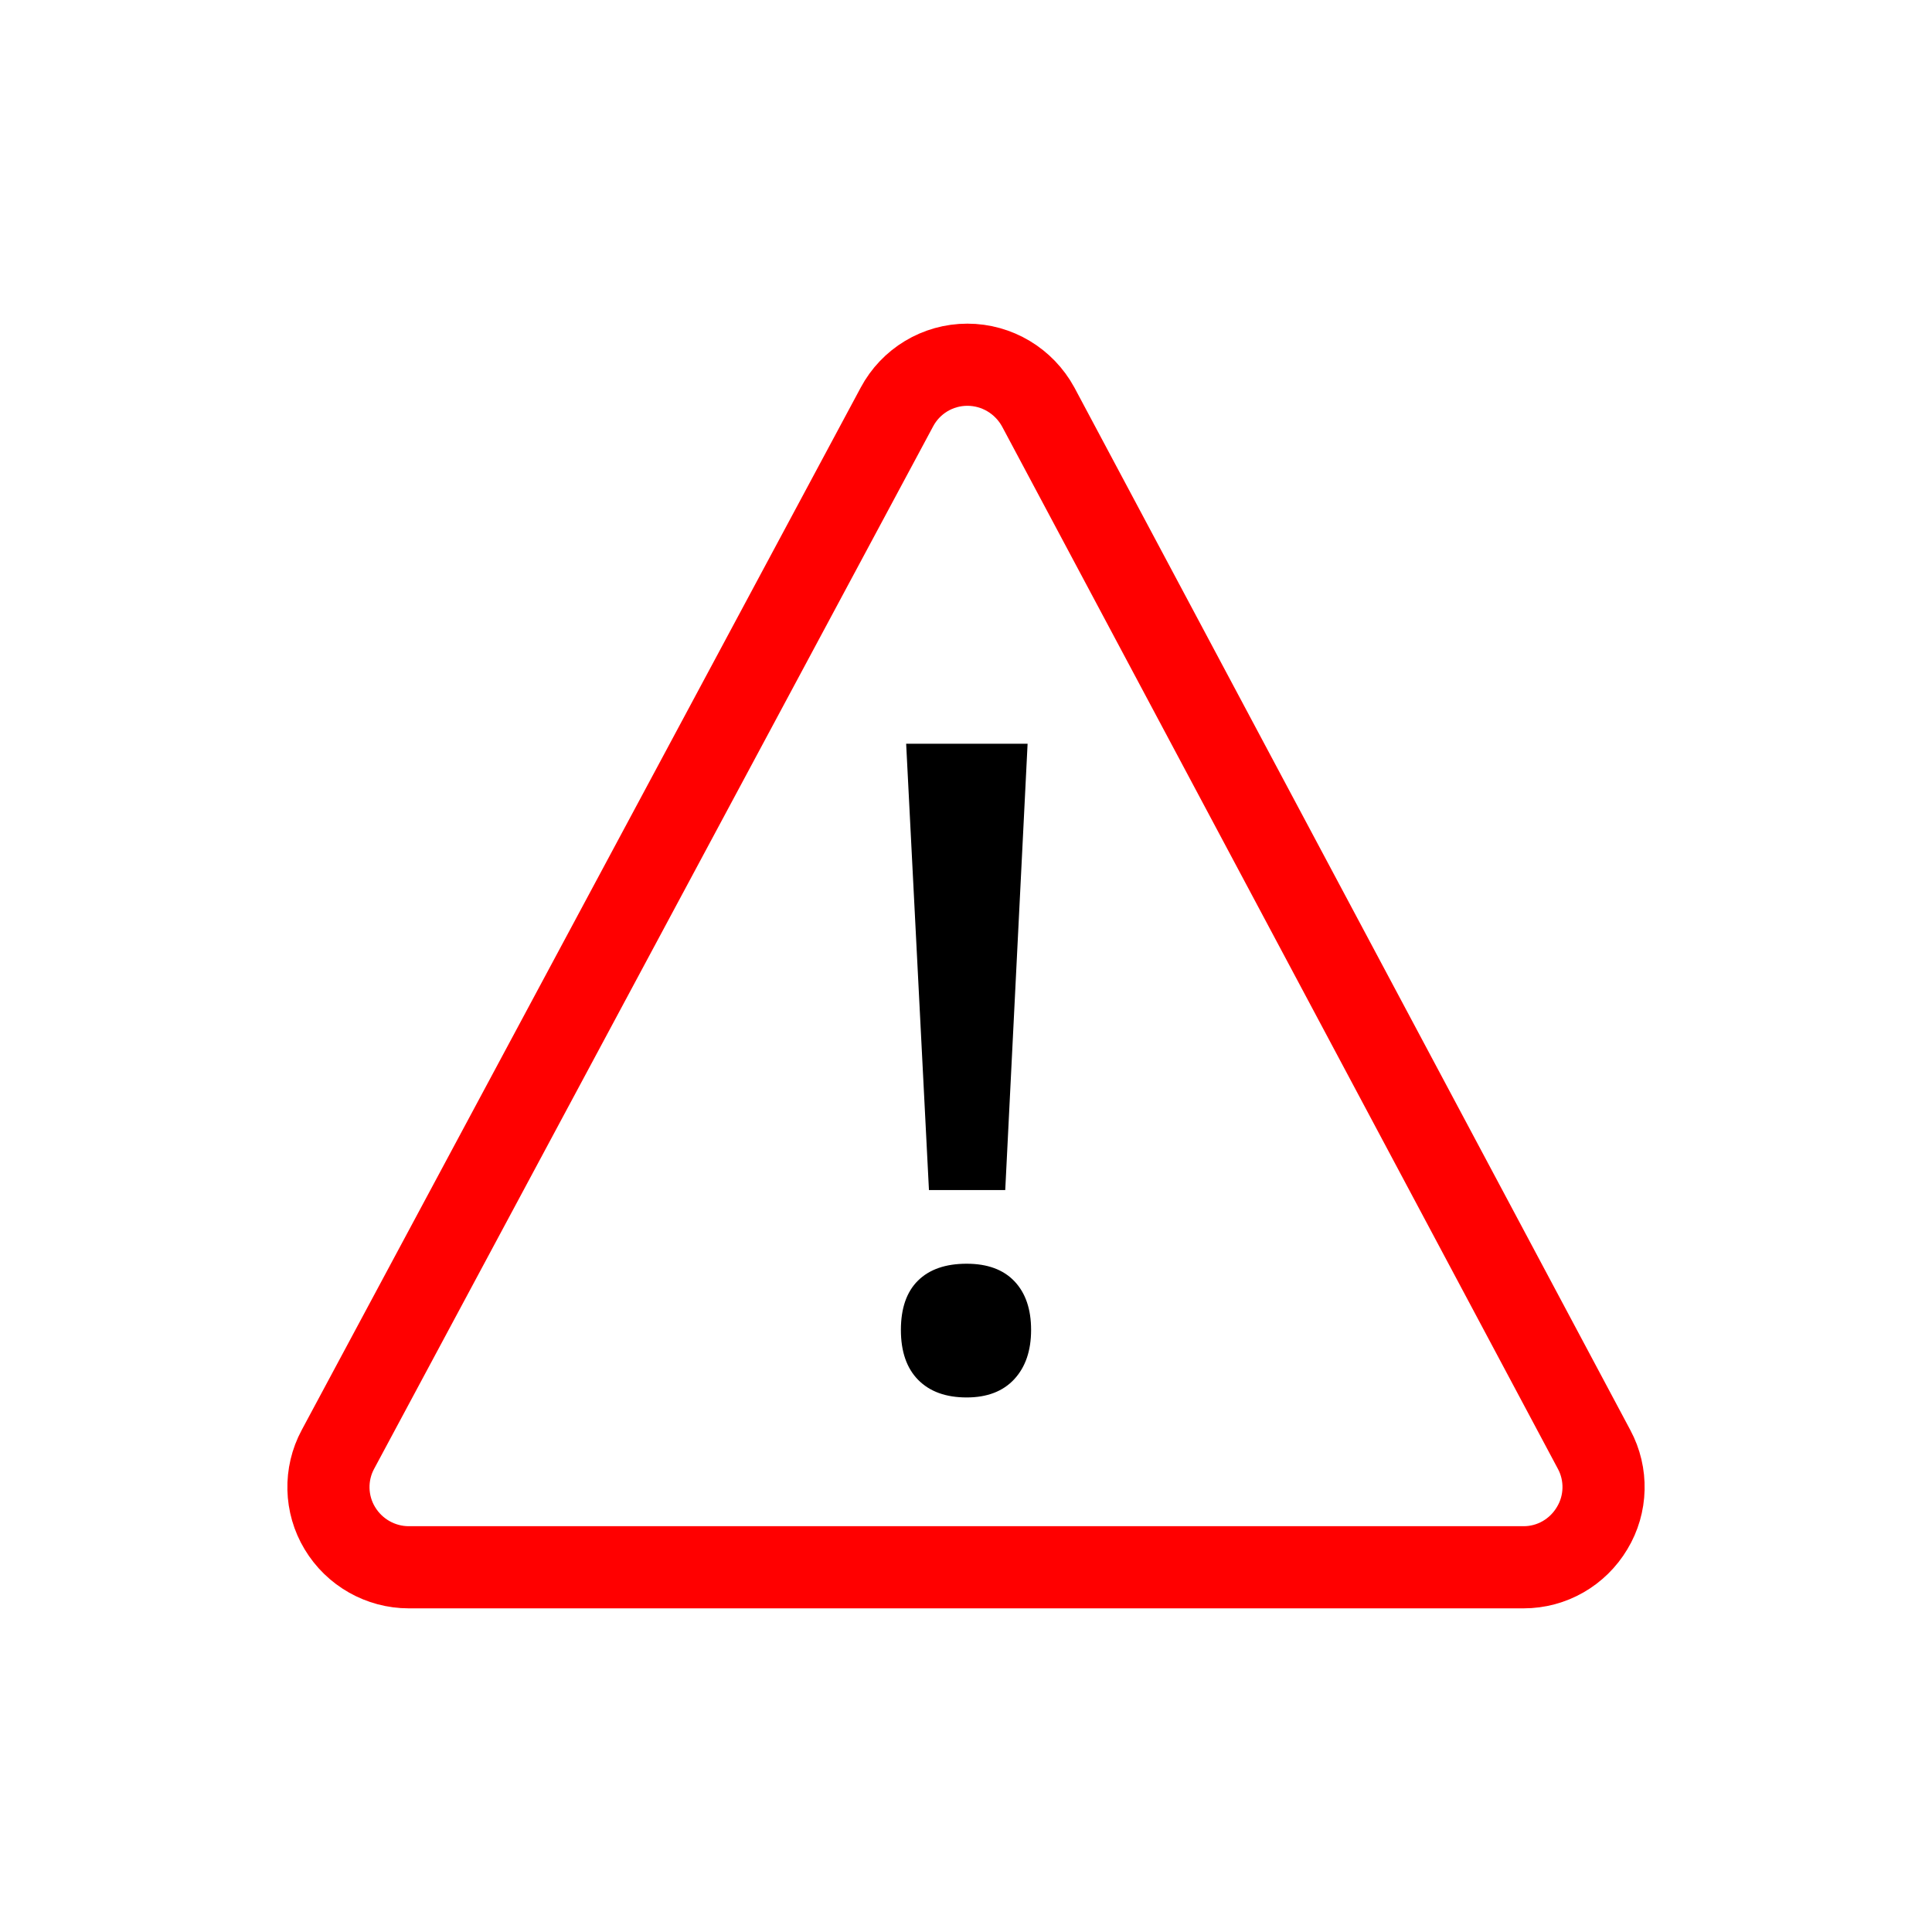 <svg id="alert" version="1.1" xmlns="http://www.w3.org/2000/svg" viewBox="0 0 500 500" xml:space="preserve">
	<path d="M233.151,344.182c0-5.594,1.475-9.85,4.425-12.763c2.95-2.912,7.148-4.367,12.594-4.367c5.369,0,9.491,1.512,12.366,4.538   c2.875,3.025,4.312,7.224,4.312,12.592c0,5.374-1.456,9.627-4.368,12.767c-2.912,3.137-7.018,4.709-12.31,4.709   c-5.372,0-9.55-1.516-12.539-4.54C234.644,354.094,233.151,349.781,233.151,344.182z M260.155,307.989h-19.743l-5.9-115.504h31.429   L260.155,307.989z"/>
	<path fill="none" stroke="#FF0000" stroke-width="21.26" stroke-miterlimit="10" d="M412.551,375.114L268.693,105.332  c-3.648-6.687-10.639-10.941-18.338-10.941c-7.699,0-14.676,4.255-18.235,10.941L87.452,375.114  c-3.445,6.385-3.241,14.184,0.493,20.364c3.764,6.282,10.563,10.131,17.845,10.131h288.525c7.295,0,13.979-3.849,17.729-10.131  C415.791,389.298,415.994,381.499,412.551,375.114L412.551,375.114z M271.123,281.405"/>
</svg>
